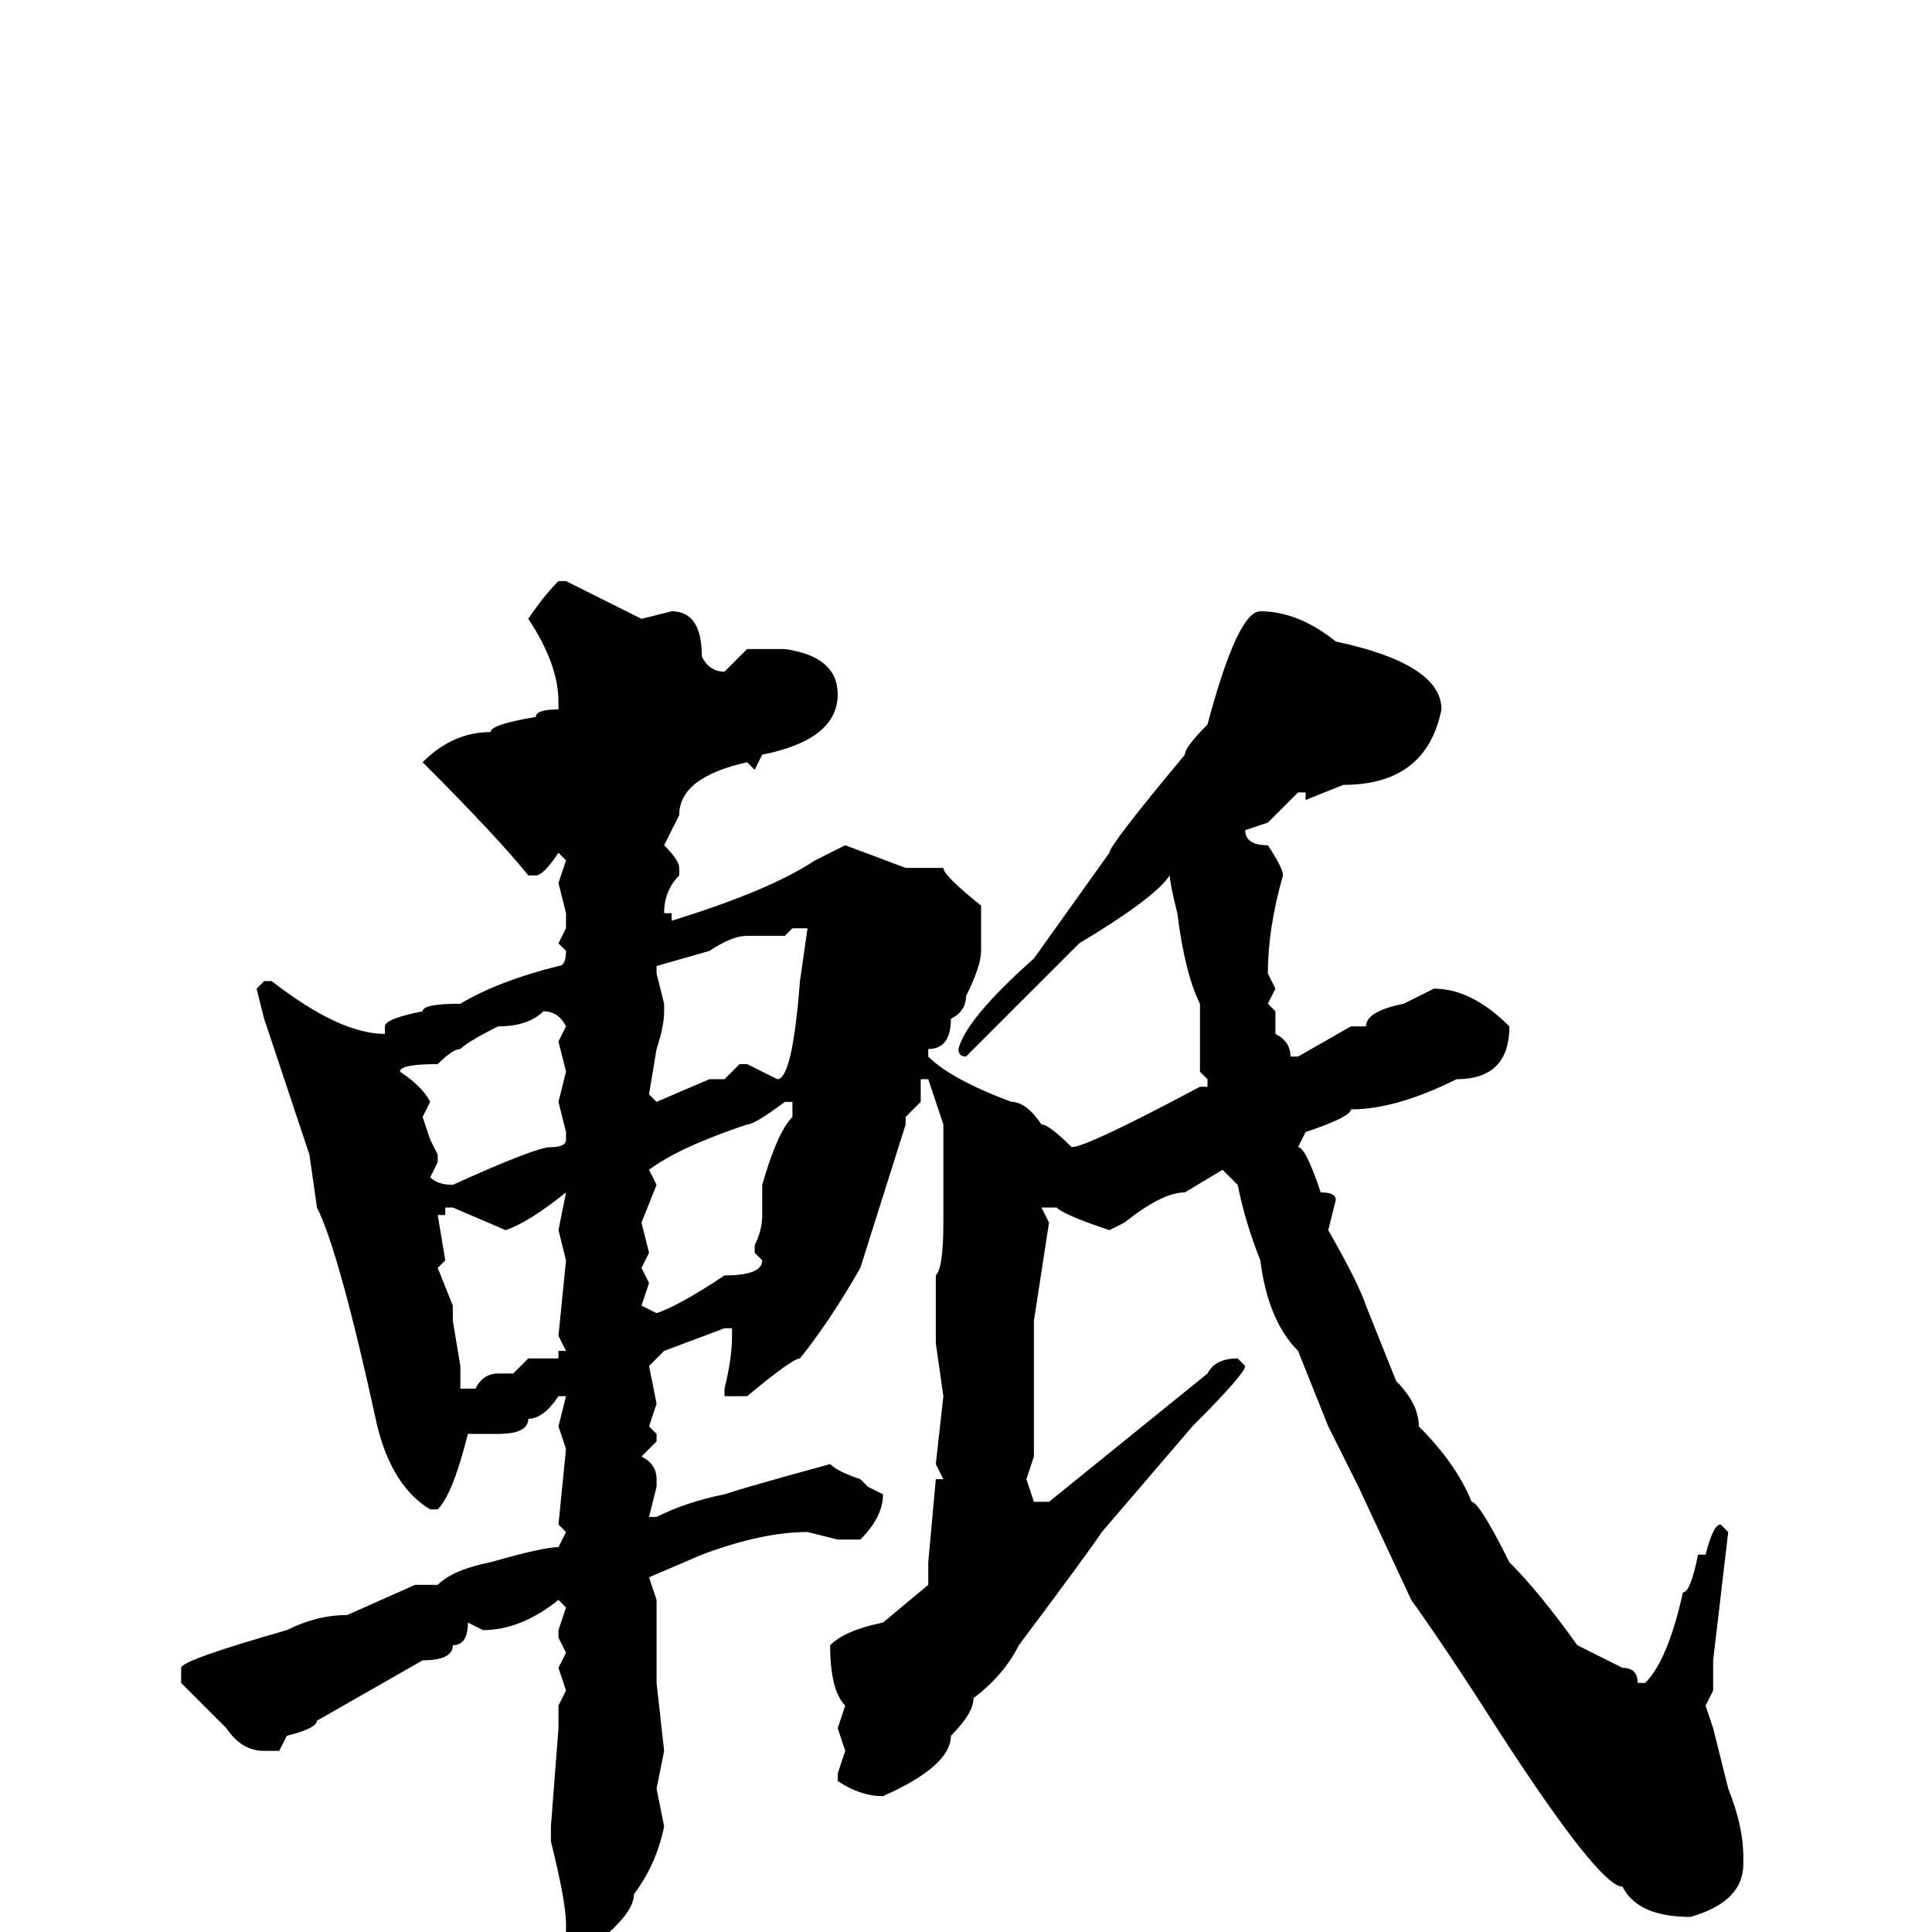 <svg xmlns="http://www.w3.org/2000/svg" viewBox="0 -256 256 256">
	<path fill="#000000" d="M74 -179H75L85 -174L89 -175Q93 -175 93 -169Q94 -167 96 -167L99 -170H104Q111 -169 111 -164Q111 -158 101 -156L100 -154L99 -155Q90 -153 90 -148L88 -144Q90 -142 90 -141V-140Q88 -138 88 -135H89V-134Q102 -138 108 -142L112 -144L120 -141H123H125Q125 -140 130 -136V-130Q130 -128 128 -124Q128 -122 126 -121Q126 -117 123 -117V-116Q126 -113 134 -110Q136 -110 138 -107Q139 -107 142 -104Q144 -104 159 -112H160V-113L159 -114V-120V-123Q157 -127 156 -135Q155 -139 155 -140Q153 -137 143 -131L128 -116Q127 -116 127 -117Q128 -121 137 -129L147 -143Q147 -144 157 -156Q157 -157 160 -160Q164 -175 167 -175Q172 -175 177 -171Q191 -168 191 -162Q189 -152 178 -152L173 -150V-151H172L168 -147L165 -146Q165 -144 168 -144Q170 -141 170 -140Q168 -133 168 -127L169 -125L168 -123L169 -122V-119Q171 -118 171 -116H172L179 -120H181Q181 -122 186 -123L190 -125Q195 -125 200 -120Q200 -113 193 -113Q185 -109 179 -109Q179 -108 173 -106L172 -104Q173 -104 175 -98Q177 -98 177 -97L176 -93Q180 -86 181 -83L185 -73Q188 -70 188 -67Q193 -62 195 -57Q196 -57 200 -49Q204 -45 209 -38L215 -35Q217 -35 217 -33H218Q221 -36 223 -45Q224 -45 225 -50H226Q227 -54 228 -54L229 -53L227 -36V-32L226 -30L227 -27L229 -19Q231 -14 231 -10V-9Q231 -4 224 -2Q217 -2 215 -6Q212 -6 199 -26Q192 -37 187 -44L180 -59L176 -67L172 -77Q168 -81 167 -89Q165 -94 164 -99L162 -101L157 -98Q154 -98 149 -94L147 -93Q141 -95 140 -96H138L139 -94L137 -81V-78V-72V-66V-63L136 -60L137 -57H139L160 -74Q161 -76 164 -76L165 -75Q165 -74 158 -67L146 -53Q144 -50 135 -38Q133 -34 129 -31Q129 -29 126 -26Q126 -22 117 -18Q114 -18 111 -20V-21L112 -24L111 -27L112 -30Q110 -32 110 -38Q112 -40 117 -41L123 -46V-49L124 -60H125L124 -62L125 -71L124 -78V-85V-86V-87Q125 -88 125 -94V-97V-99V-100V-106V-107L123 -113H122V-110L120 -108V-107L114 -88Q110 -81 106 -76Q105 -76 99 -71H96V-72Q97 -76 97 -79V-80H96L88 -77L86 -75L87 -70L86 -67L87 -66V-65L85 -63Q87 -62 87 -60H86H87V-59L86 -55H87Q91 -57 96 -58Q99 -59 110 -62Q111 -61 114 -60L115 -59L117 -58Q117 -55 114 -52H111L107 -53Q101 -53 93 -50L86 -47L87 -44V-41H86H87V-33L88 -24L87 -19L88 -14Q87 -9 84 -5Q84 -2 77 3Q75 2 75 1V0V-1Q75 -4 73 -12V-14L74 -27V-30L75 -32L74 -35L75 -37L74 -39V-40L75 -43L74 -44Q69 -40 64 -40L62 -41Q62 -38 60 -38Q60 -36 56 -36L42 -28Q42 -27 38 -26L37 -24H35Q32 -24 30 -27L24 -33V-35Q24 -36 38 -40Q42 -42 46 -42L55 -46H58Q60 -48 65 -49Q72 -51 74 -51L75 -53L74 -54L75 -64L74 -67L75 -71H74Q72 -68 70 -68Q70 -66 66 -66H62Q60 -58 58 -56H57Q52 -59 50 -67Q45 -90 42 -96L41 -103L35 -121L34 -125L35 -126H36Q45 -119 51 -119V-120Q51 -121 56 -122Q56 -123 61 -123Q66 -126 74 -128Q75 -128 75 -130L74 -131L75 -133V-135L74 -139L75 -142L74 -143Q72 -140 71 -140H70Q66 -145 56 -155Q60 -159 65 -159Q65 -160 71 -161Q71 -162 74 -162V-163Q74 -168 70 -174Q72 -177 74 -179ZM104 -132H99Q97 -132 94 -130L87 -128V-127L88 -123V-122Q88 -120 87 -117L86 -111L87 -110L94 -113H96L98 -115H99L103 -113Q105 -113 106 -126L107 -133H105ZM53 -114Q56 -112 57 -110L56 -108L57 -105L58 -103V-102L57 -100Q58 -99 60 -99Q71 -104 73 -104Q75 -104 75 -105V-106L74 -110L75 -114L74 -118L75 -120Q74 -122 72 -122Q70 -120 66 -120Q62 -118 61 -117Q60 -117 58 -115Q53 -115 53 -114ZM86 -101L87 -99L85 -94L86 -90L85 -88L86 -86L85 -83L87 -82Q90 -83 96 -87Q101 -87 101 -89L100 -90V-91Q101 -93 101 -95V-99Q103 -106 105 -108V-110H104Q100 -107 99 -107Q90 -104 86 -101ZM67 -93L60 -96H59V-95H58L59 -89L58 -88L60 -83V-81L61 -75V-72H63Q64 -74 66 -74H68L70 -76H74V-77H75L74 -79L75 -89L74 -93L75 -98Q70 -94 67 -93Z"/>
</svg>